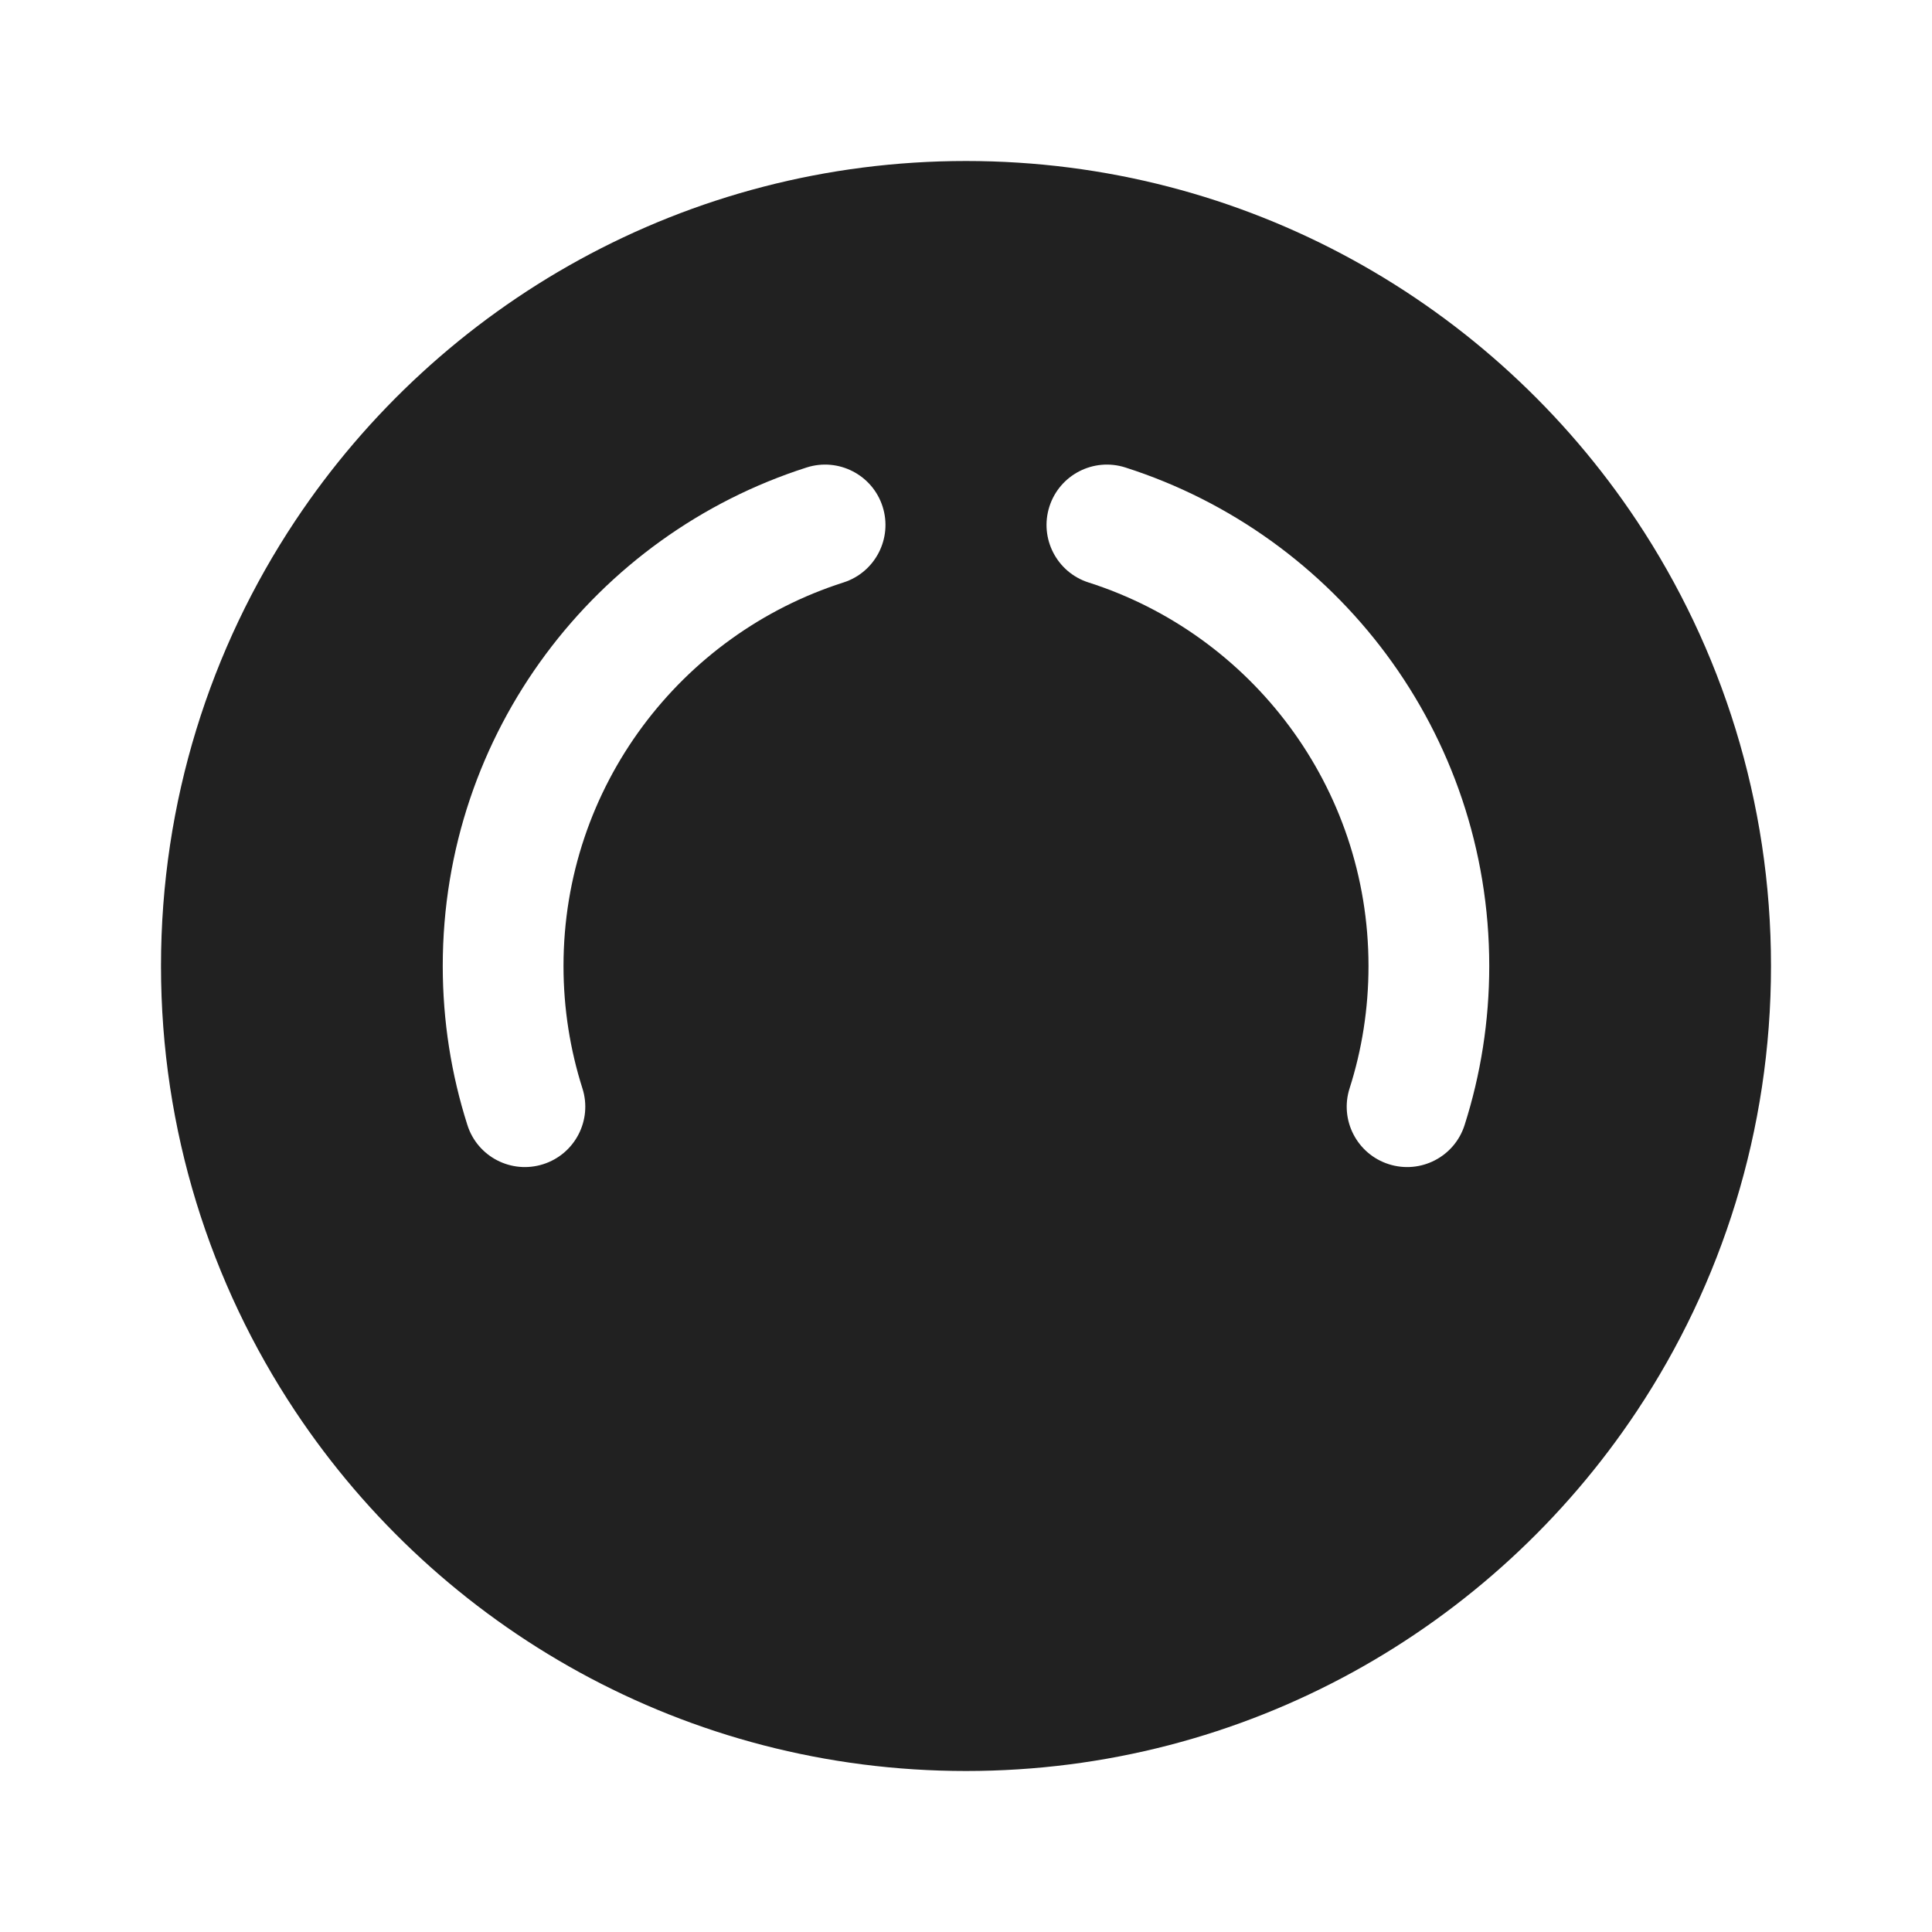 <svg width="24" height="24" viewBox="0 0 24 24" fill="none" xmlns="http://www.w3.org/2000/svg">
<path d="M3.667 6.47C5.457 3.777 8.521 2 12 2C15.479 2 18.543 3.777 20.333 6.47C21.386 8.054 22 9.957 22 12C22 14.043 21.386 15.946 20.333 17.53C18.543 20.223 15.479 22 12 22C8.521 22 5.457 20.223 3.667 17.53C2.614 15.946 2 14.043 2 12C2 9.957 2.614 8.054 3.667 6.47ZM10.477 7.236C10.872 7.11 11.09 6.688 10.964 6.293C10.838 5.899 10.416 5.681 10.021 5.807C7.4 6.644 5.5 9.099 5.5 12C5.5 12.687 5.607 13.351 5.806 13.975C5.931 14.37 6.353 14.588 6.748 14.462C7.143 14.336 7.361 13.914 7.235 13.52C7.083 13.041 7 12.531 7 12C7 9.771 8.46 7.88 10.477 7.236ZM13.979 5.807C13.584 5.681 13.162 5.899 13.036 6.293C12.91 6.688 13.128 7.11 13.523 7.236C15.54 7.88 17 9.771 17 12C17 12.531 16.918 13.041 16.765 13.52C16.639 13.914 16.857 14.336 17.252 14.462C17.647 14.588 18.069 14.37 18.194 13.975C18.393 13.351 18.5 12.687 18.5 12C18.5 9.099 16.6 6.644 13.979 5.807Z" fill="#212121"/>
</svg>
